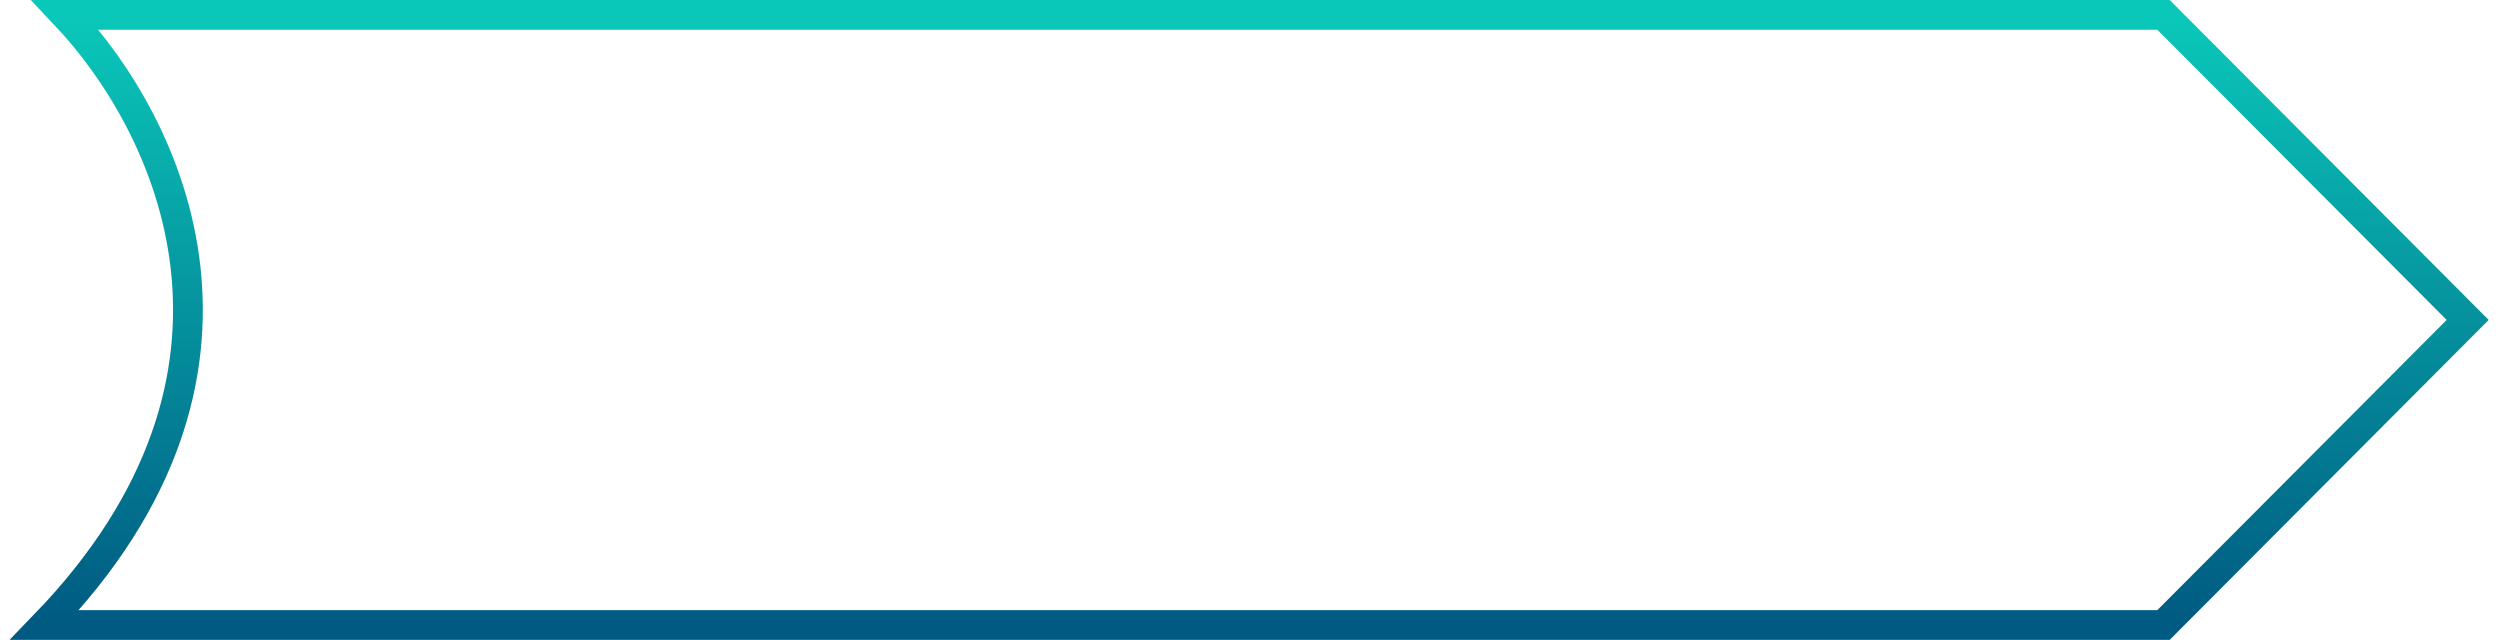 <svg width="168" height="43" viewBox="0 0 168 43" fill="none" xmlns="http://www.w3.org/2000/svg">
<path d="M145.388 41.999H3C19.35 25.088 11.431 8.456 4.39 1H145.388L165.827 21.5L145.388 41.999Z" stroke="url(#paint0_linear_122_13)" stroke-width="2"/>
<defs>
<linearGradient id="paint0_linear_122_13" x1="84.413" y1="1" x2="84.413" y2="41.999" gradientUnits="userSpaceOnUse">
<stop stop-color="#0AC8B9"/>
<stop offset="1" stop-color="#005A82"/>
</linearGradient>
</defs>
</svg>
